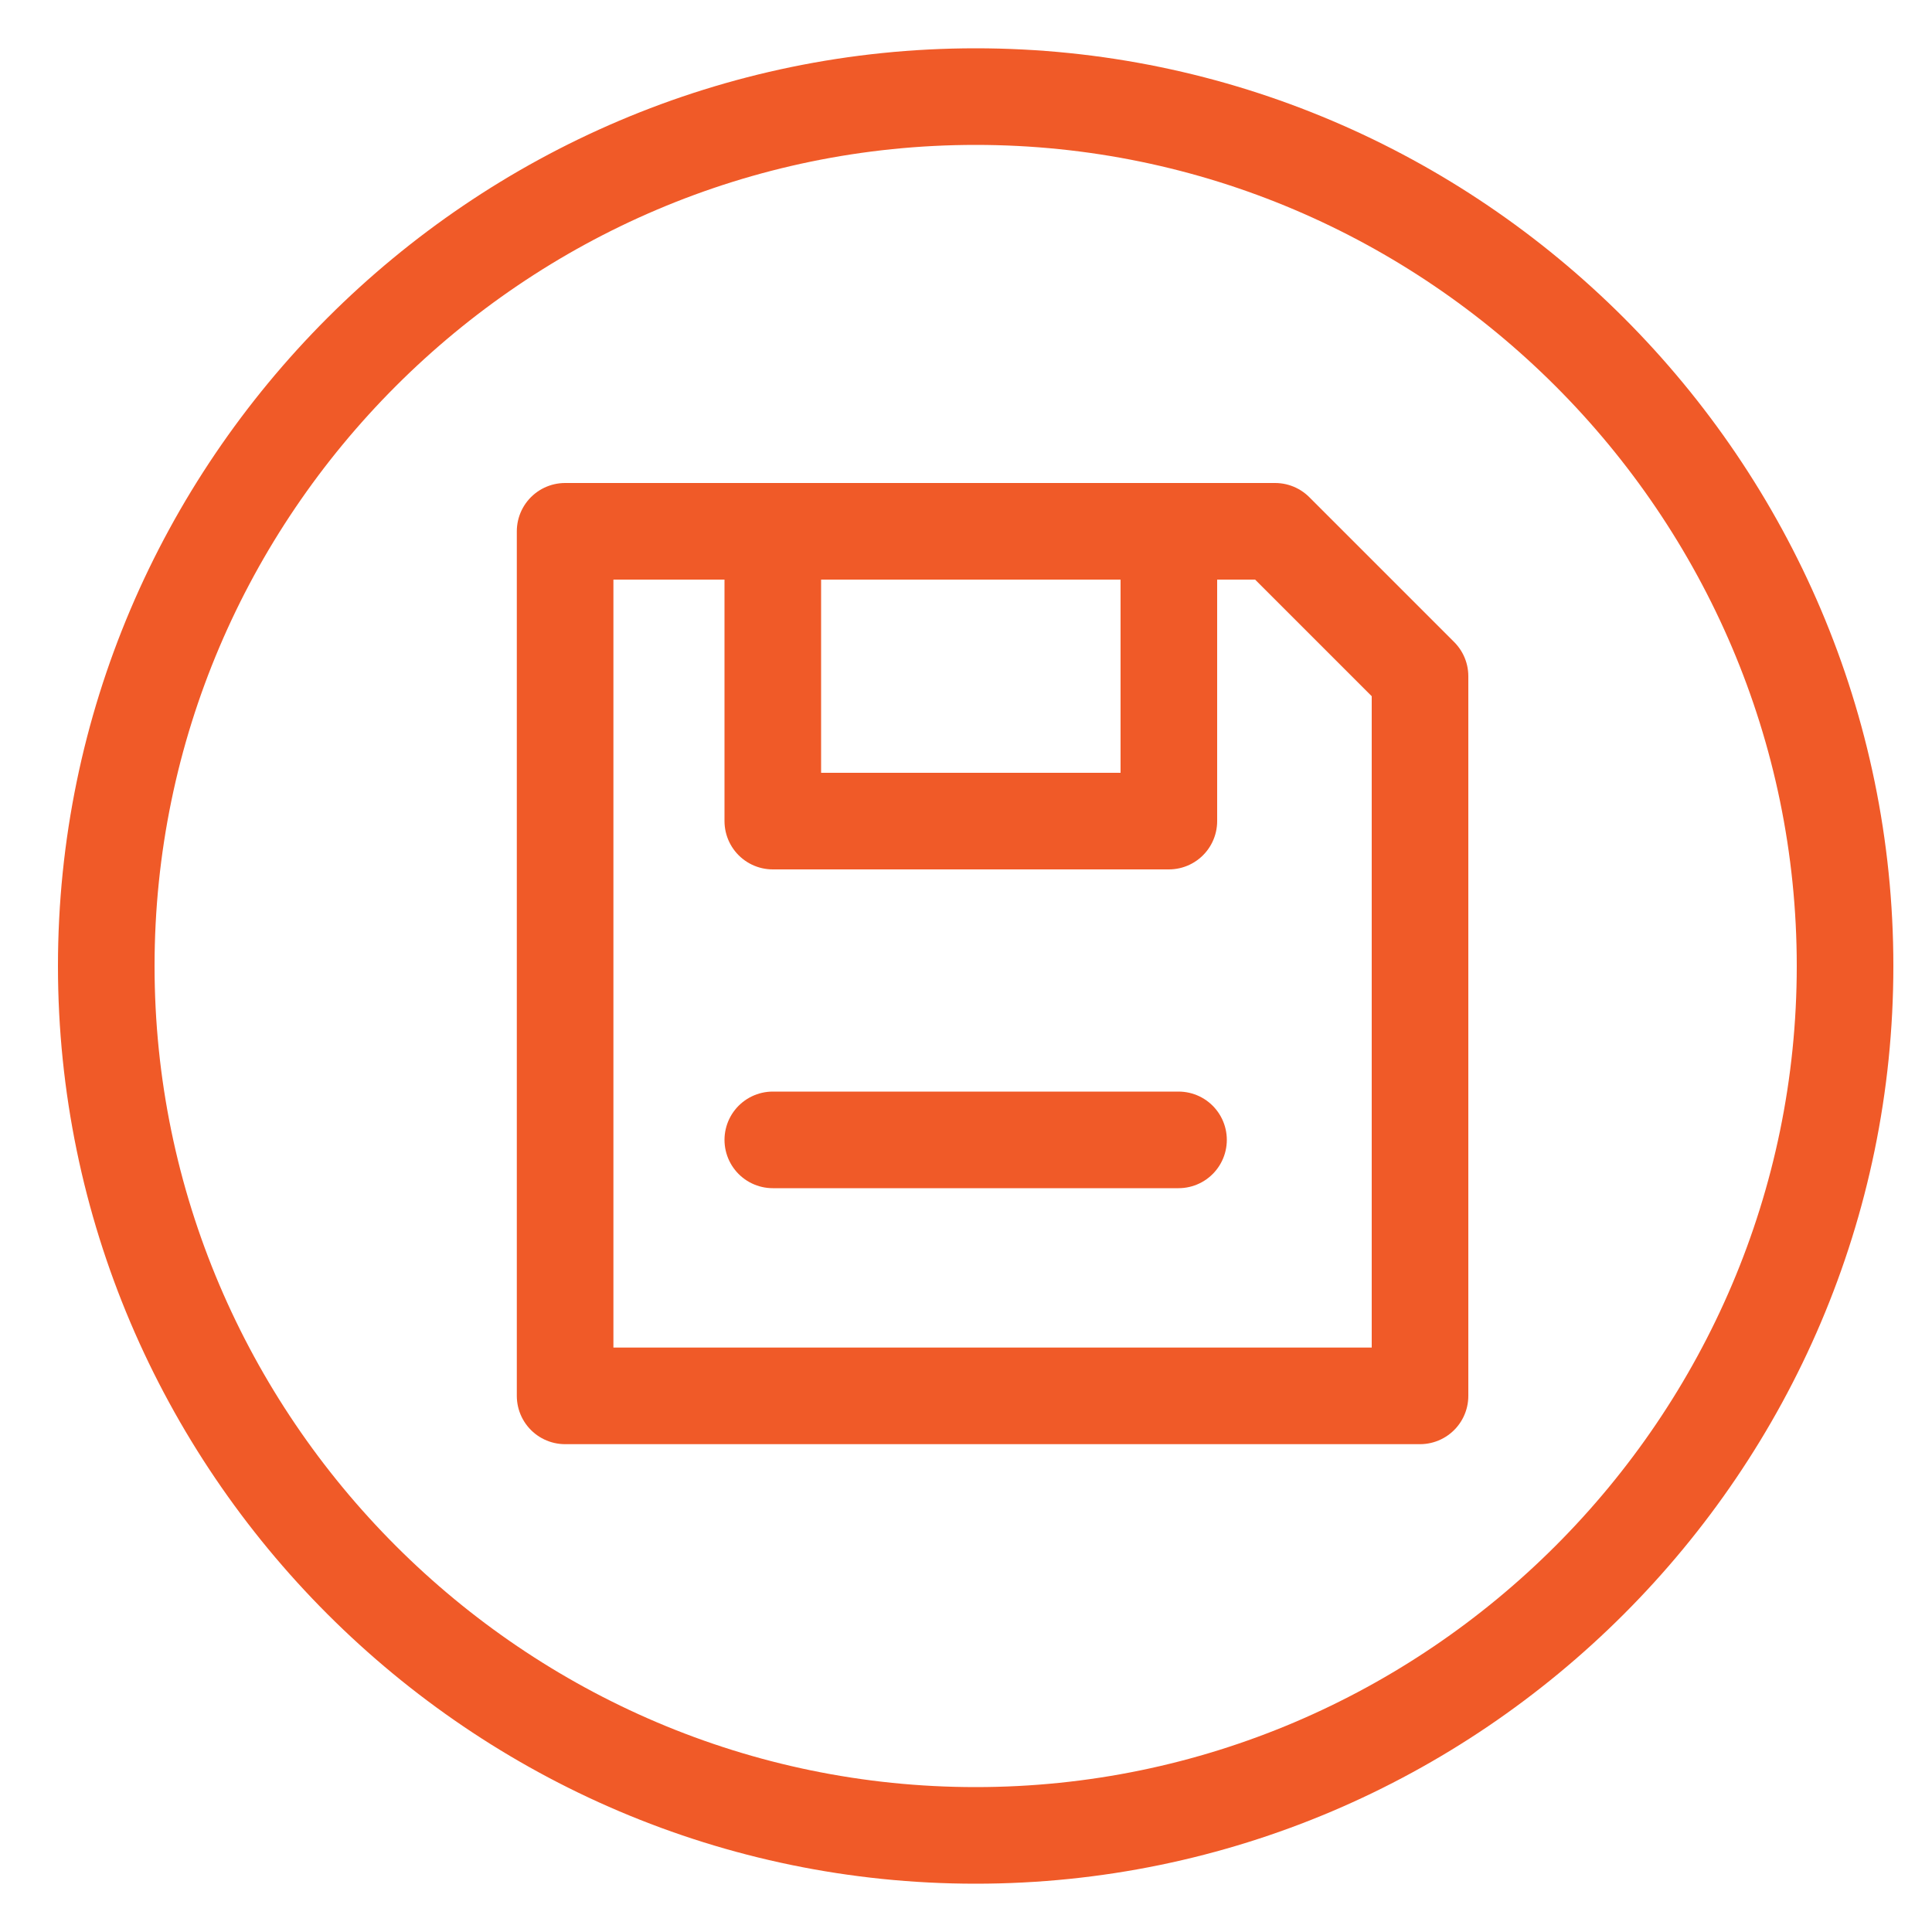 <?xml version="1.0" encoding="utf-8"?>
<!-- Generator: Adobe Illustrator 16.0.4, SVG Export Plug-In . SVG Version: 6.00 Build 0)  -->
<!DOCTYPE svg PUBLIC "-//W3C//DTD SVG 1.1//EN" "http://www.w3.org/Graphics/SVG/1.1/DTD/svg11.dtd">
<svg version="1.1" id="Layer_1" xmlns="http://www.w3.org/2000/svg" xmlns:xlink="http://www.w3.org/1999/xlink" x="0px" y="0px"
	 width="40px" height="40px" viewBox="0 0 40 40" enable-background="new 0 0 40 40" xml:space="preserve">
<g>
	<path fill="none" stroke="#F05A28" stroke-width="2" stroke-miterlimit="10" d="M38.2,20c0,9.9-8.1,18-18,18c-9.9,0-18-8.1-18-18
		c0-9.9,8.1-18,18-18C30.1,2,38.2,10.1,38.2,20z"/>
</g>
<polygon fill="none" stroke="#F05A28" stroke-width="2" stroke-linecap="round" stroke-linejoin="round" stroke-miterlimit="10" points="
	29.4,28.9 11.7,28.9 11.7,11 26.4,11 29.4,14 "/>
<rect x="16" y="11" fill="none" stroke="#F05A28" stroke-width="2" stroke-linecap="round" stroke-linejoin="round" stroke-miterlimit="10" width="8.2" height="6"/>
<line fill="none" stroke="#F05A28" stroke-width="2" stroke-linecap="round" stroke-linejoin="round" stroke-miterlimit="10" x1="16" y1="23.6" x2="24.4" y2="23.6"/>
</svg>
